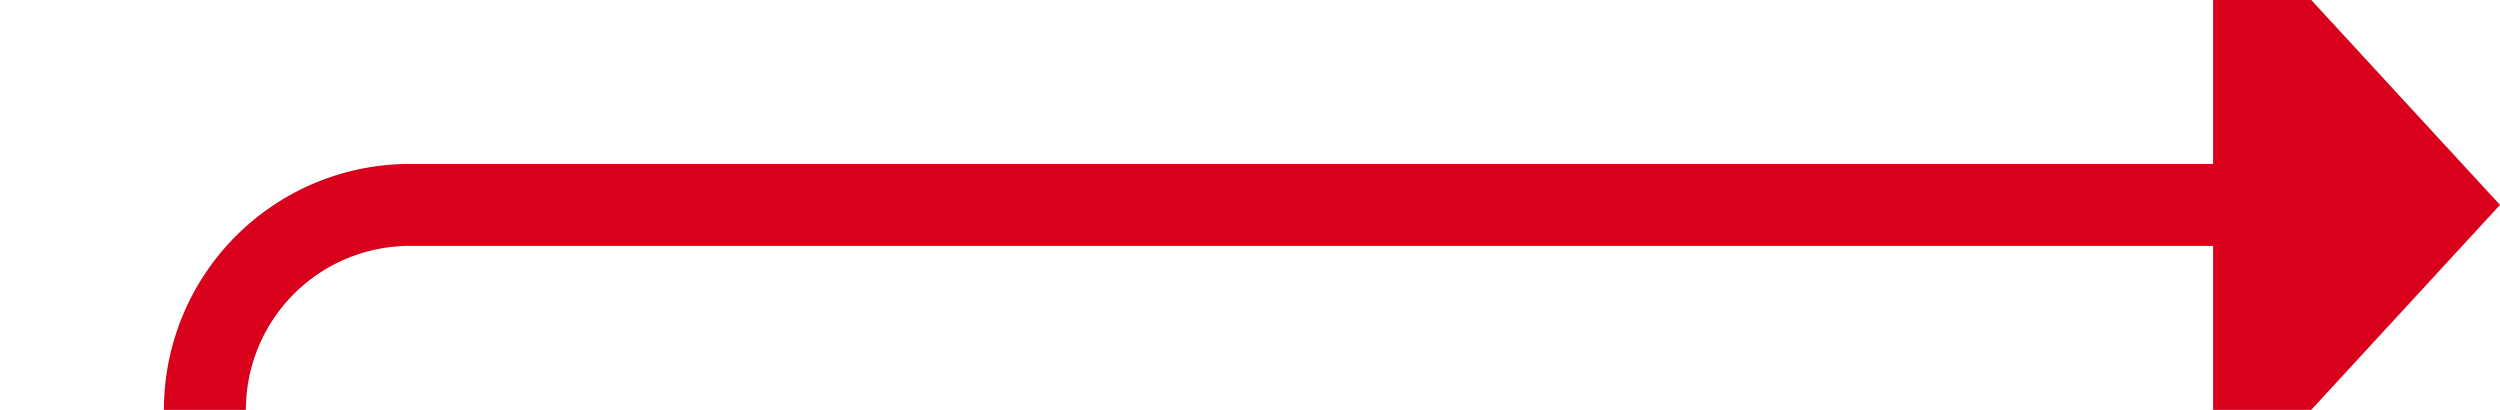 ﻿<?xml version="1.0" encoding="utf-8"?>
<svg version="1.1" xmlns:xlink="http://www.w3.org/1999/xlink" width="61px" height="10px" preserveAspectRatio="xMinYMid meet" viewBox="1535 471  61 8" xmlns="http://www.w3.org/2000/svg">
  <path d="M 1496 928  L 1535 928  A 5 5 0 0 0 1540 923 L 1540 480  A 5 5 0 0 1 1545 475 L 1590 475  " stroke-width="2" stroke="#d9001b" fill="none" />
  <path d="M 1589 482.6  L 1596 475  L 1589 467.4  L 1589 482.6  Z " fill-rule="nonzero" fill="#d9001b" stroke="none" />
</svg>